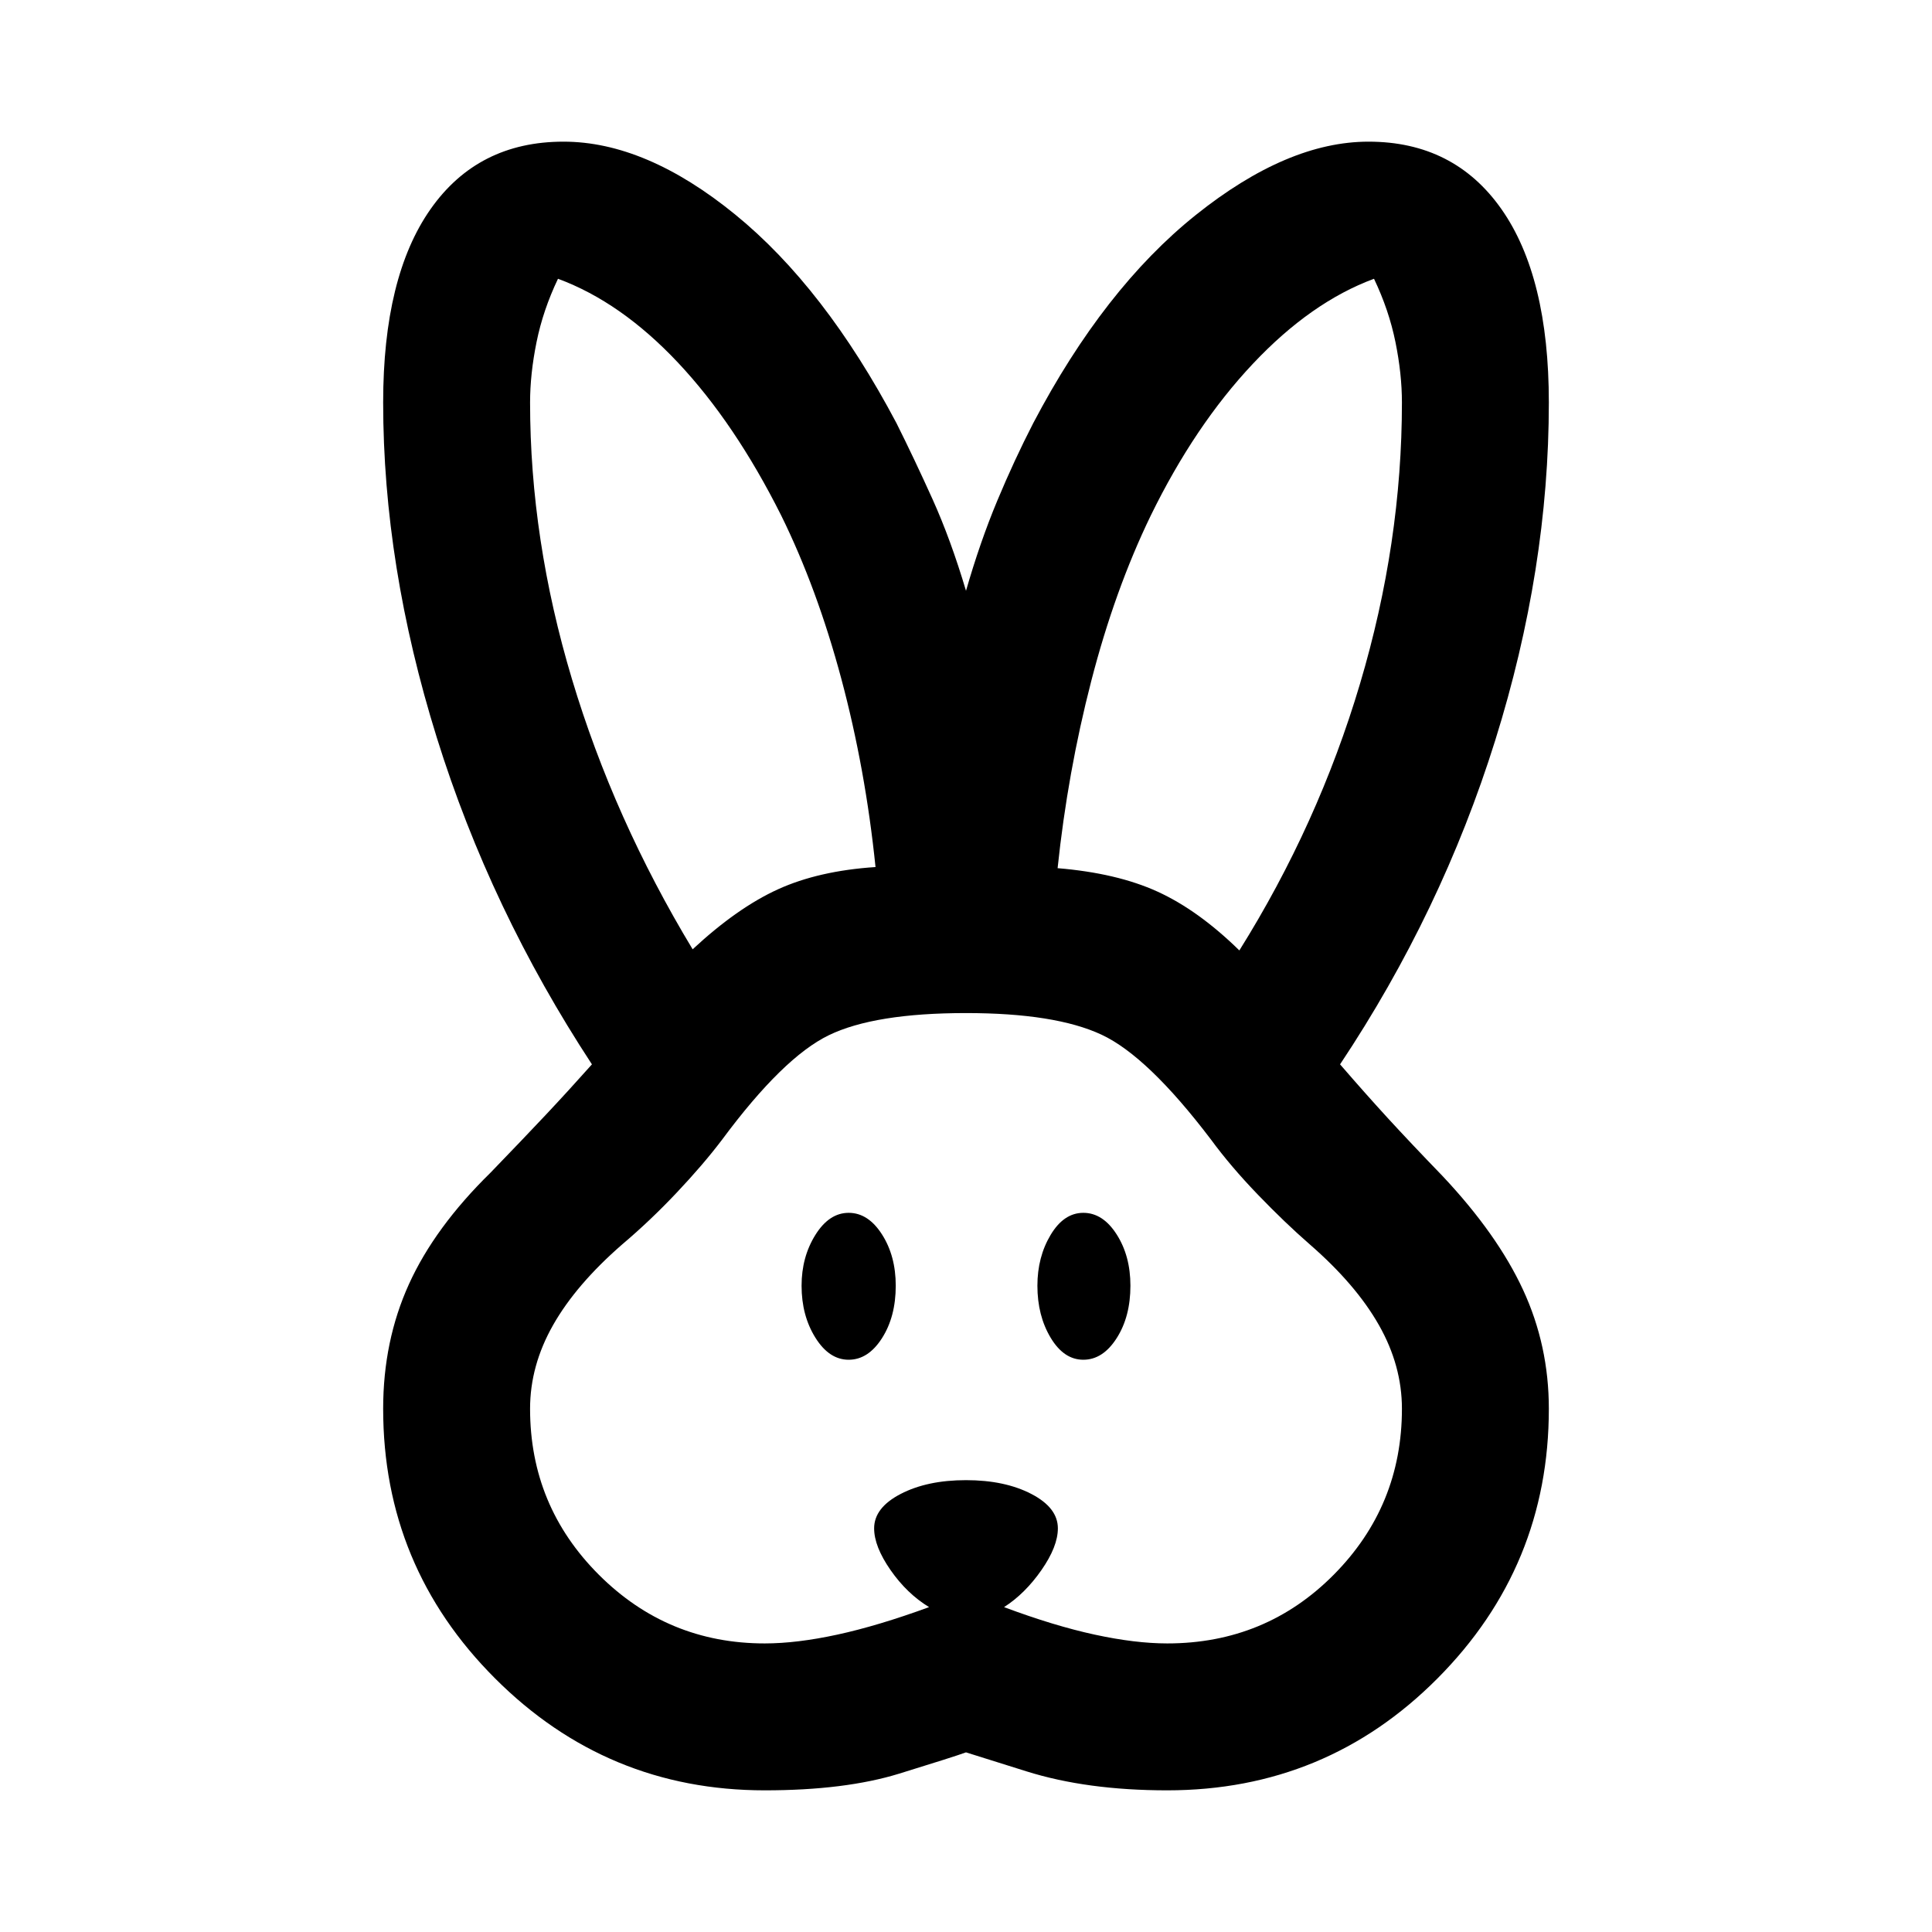 <svg xmlns="http://www.w3.org/2000/svg" width="48" height="48" viewBox="0 -960 960 960"><path d="M380-70.39q-78.39 0-134-55.61t-55.61-134q0-33.7 12.81-61.91 12.8-28.22 40.58-55.44 16.13-16.69 27.39-28.67 11.26-11.98 22.96-25.11Q243.7-508 217.04-593.5 190.39-679 190.39-760q0-62.52 23.54-96.07 23.55-33.54 66.07-33.54 40.87 0 85.3 36.2 44.44 36.19 80.13 103.63 8.87 17.74 17.94 37.82 9.06 20.09 16.63 45.52 7-24.3 15.5-44.67t17.93-38.67q35.14-66.87 80.7-103.35 45.57-36.48 85.87-36.48 42.52 0 66.07 33.54 23.54 33.55 23.54 96.07 0 82.7-26.65 167.91-26.66 85.22-77.09 160.96 12.83 14.83 23.8 26.8 10.98 11.98 27.11 28.68 27.22 28.91 40.02 56.56 12.81 27.66 12.81 59.09 0 78.39-55.33 134Q658.96-70.39 580-70.39q-39.91 0-69.96-9.44L480-89.26Q473.78-87 446.85-78.7q-26.94 8.31-66.85 8.31Zm0-73q15.87 0 36.04-4.37 20.18-4.37 45.61-13.67-11-6.7-19.15-18.42-8.15-11.72-8.15-20.72 0-10.26 13.19-17.1 13.2-6.85 32.46-6.85t32.46 6.85q13.19 6.84 13.19 17.1 0 9-8.15 20.72-8.15 11.72-18.59 18.42 24.87 9.3 45.05 13.67 20.17 4.37 36.04 4.37 48.87 0 82.74-34.15 33.87-34.16 33.87-82.46 0-21.43-11.44-41.59-11.43-20.15-34.43-40.15-12.13-10.56-25.63-24.56-13.5-14-23.37-27.44-31.44-41.43-54.44-52.15-23-10.72-67.3-10.72-45.43 0-68.15 11-22.72 11-53.02 51.87-9.31 12.31-22.53 26.31-13.21 14-27.04 25.69-23 20-34.43 40.15-11.44 20.16-11.44 41.59 0 48.3 34.15 82.46 34.16 34.15 82.46 34.15Zm41.7-140.96q-9.7 0-16.55-10.98-6.85-10.97-6.85-25.8 0-14.26 6.85-25.24 6.85-10.98 16.55-10.98 9.69 0 16.54 10.7 6.85 10.69 6.85 25.52 0 15.39-6.85 26.09-6.85 10.69-16.54 10.69Zm116.6 0q-9.69 0-16.26-10.98-6.56-10.97-6.56-25.8 0-14.26 6.56-25.24 6.57-10.98 16.26-10.98 9.7 0 16.55 10.7 6.85 10.69 6.85 25.52 0 15.39-6.85 26.09-6.85 10.69-16.55 10.69ZM344.17-488.3q22.13-20.57 42.35-29.79 20.22-9.21 48.52-11.08-5-48.74-17-93.57-12-44.83-29.87-81.13-23-45.87-51.3-75.96-28.3-30.08-59.61-41.65-7.43 15.57-10.65 31.44-3.22 15.87-3.22 30.04 0 68.04 20.81 137.43 20.8 69.4 59.97 134.27Zm271.66.56Q655-550.35 675.8-620.3q20.81-69.96 20.81-139.7 0-14.17-3.22-30.04t-10.65-31.44q-31.31 11.57-60.17 42.22-28.87 30.65-50.74 75.39-17.87 36.87-29.59 82.26-11.72 45.39-16.72 93 29.44 2.44 49.65 11.65 20.22 9.22 40.66 29.22Z"/></svg>